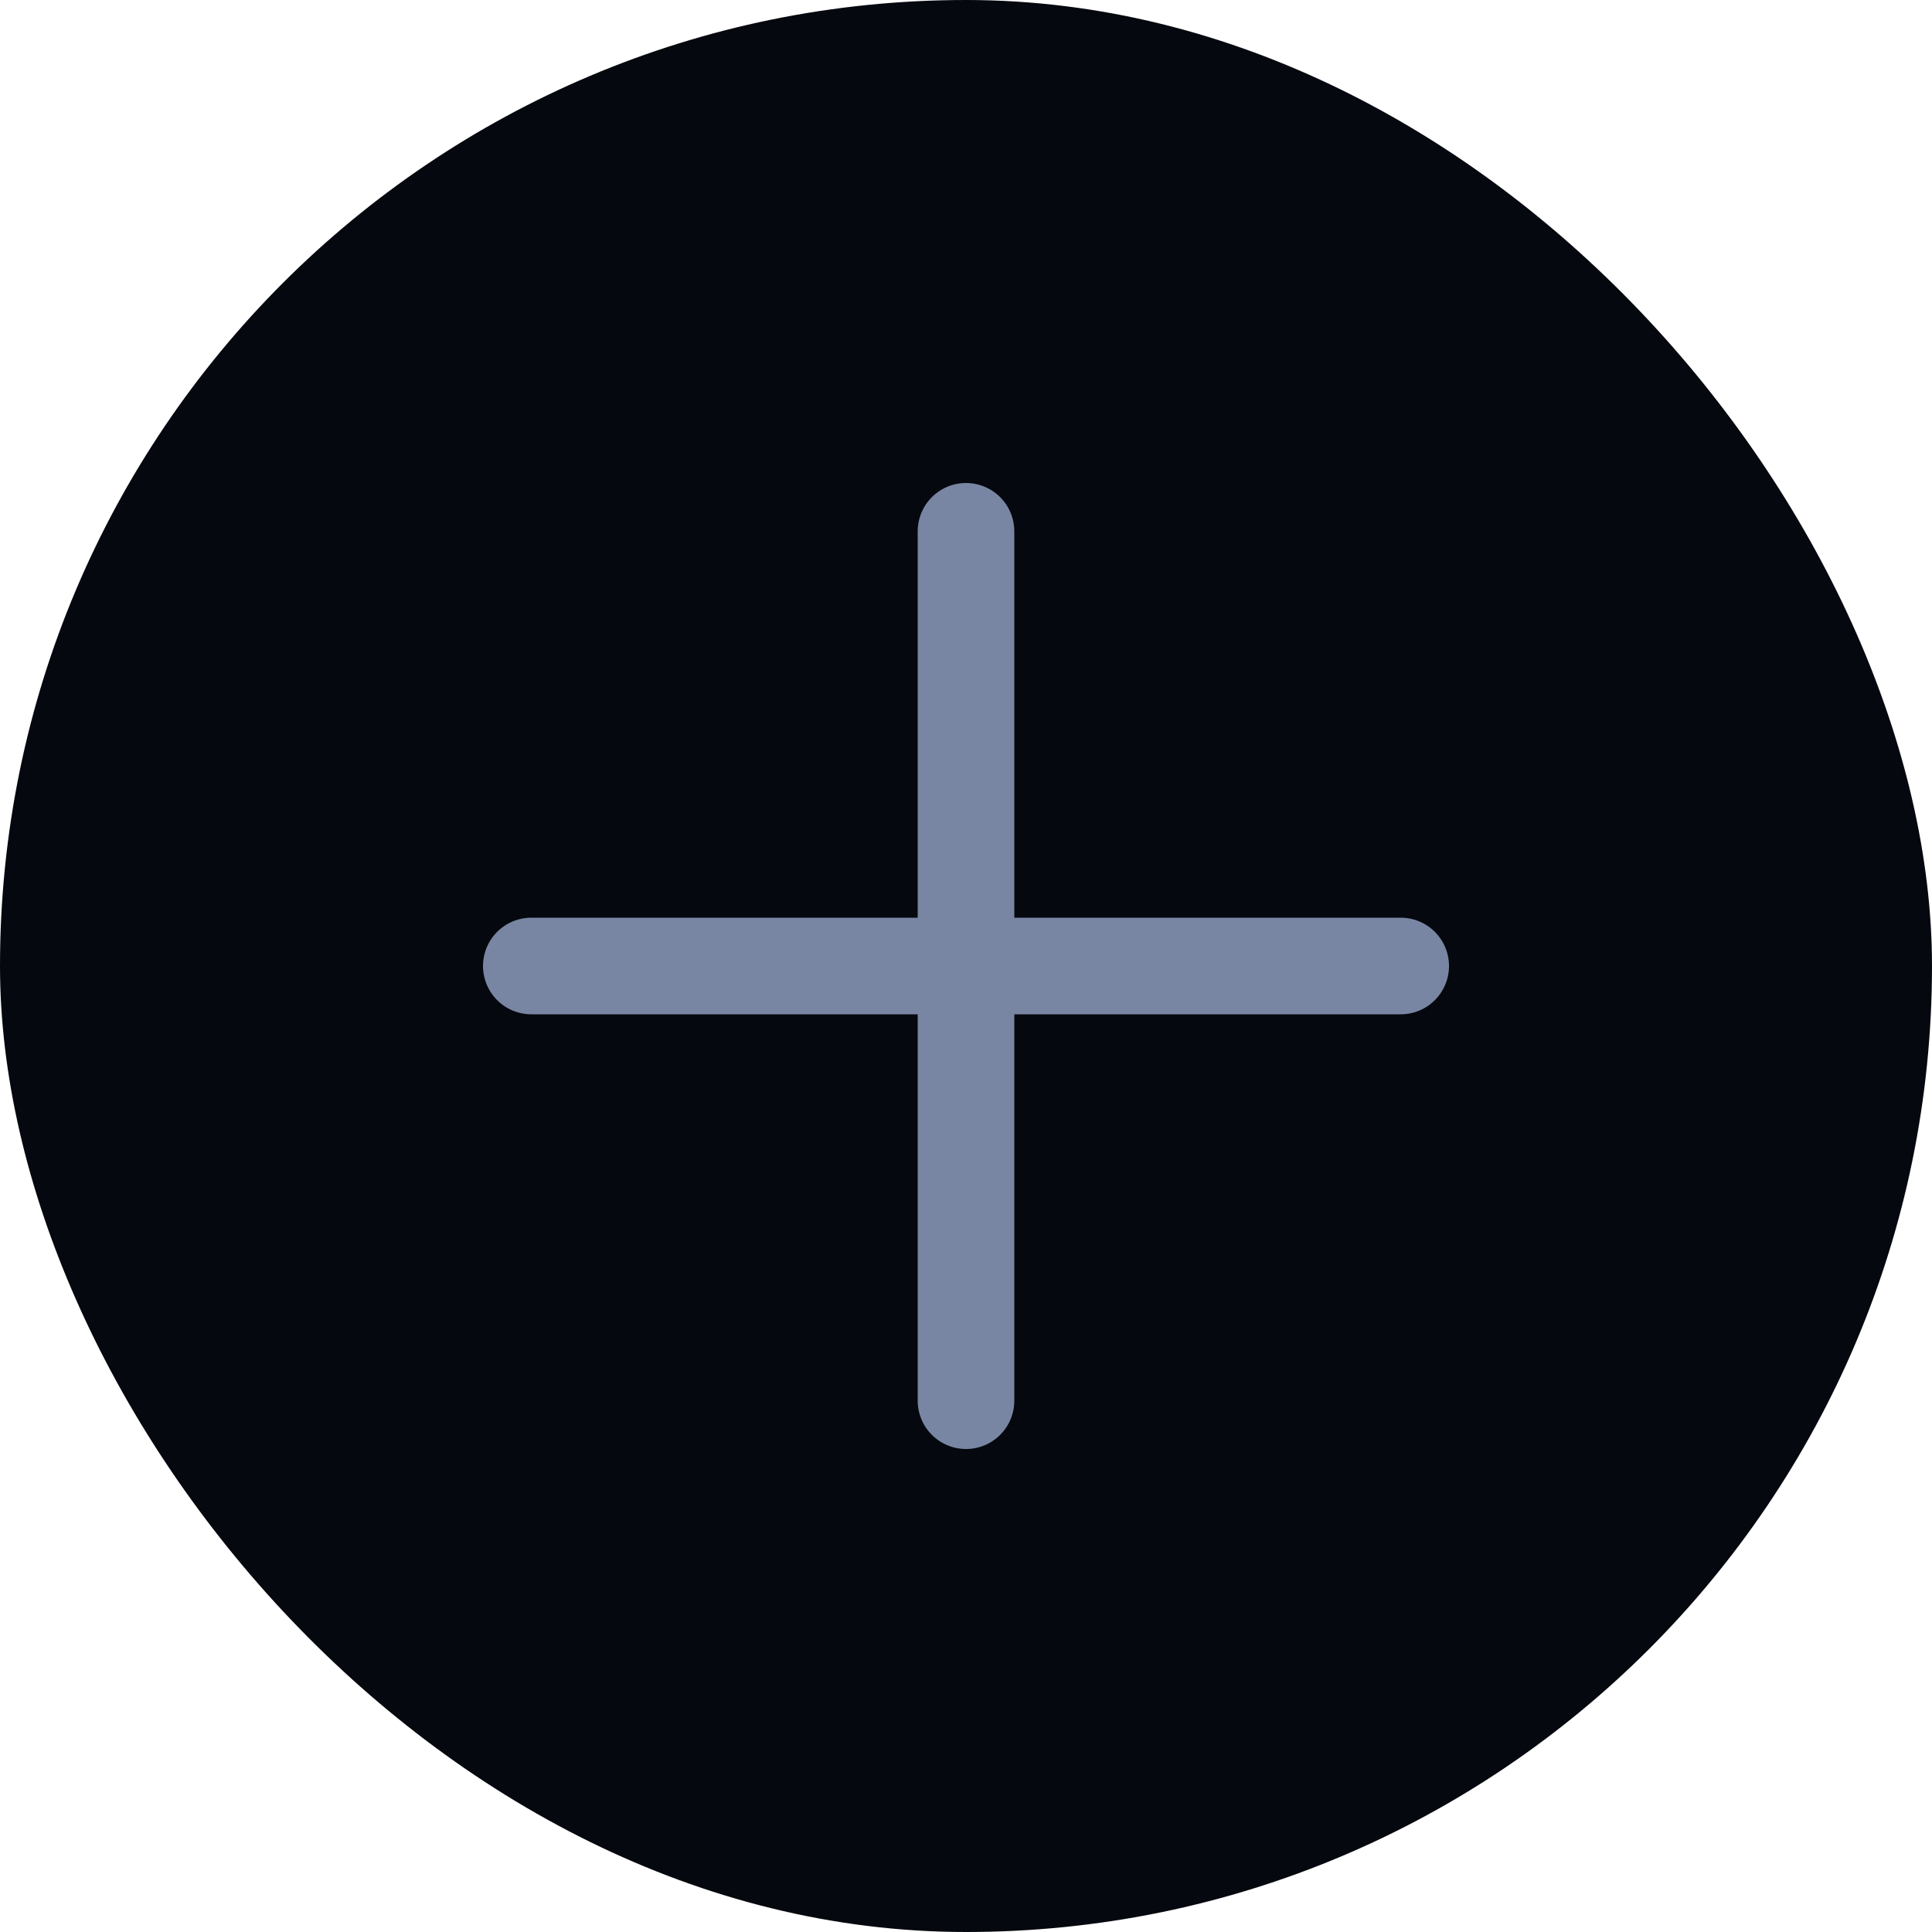 <svg width="40" height="40" viewBox="0 0 40 40" fill="none" xmlns="http://www.w3.org/2000/svg">
<rect width="40" height="40" rx="20" fill="#05080E"/>
<path d="M20 11V29M11 20H29" stroke="#7986A3" stroke-width="2" stroke-linecap="round" stroke-linejoin="round"/>
</svg>
